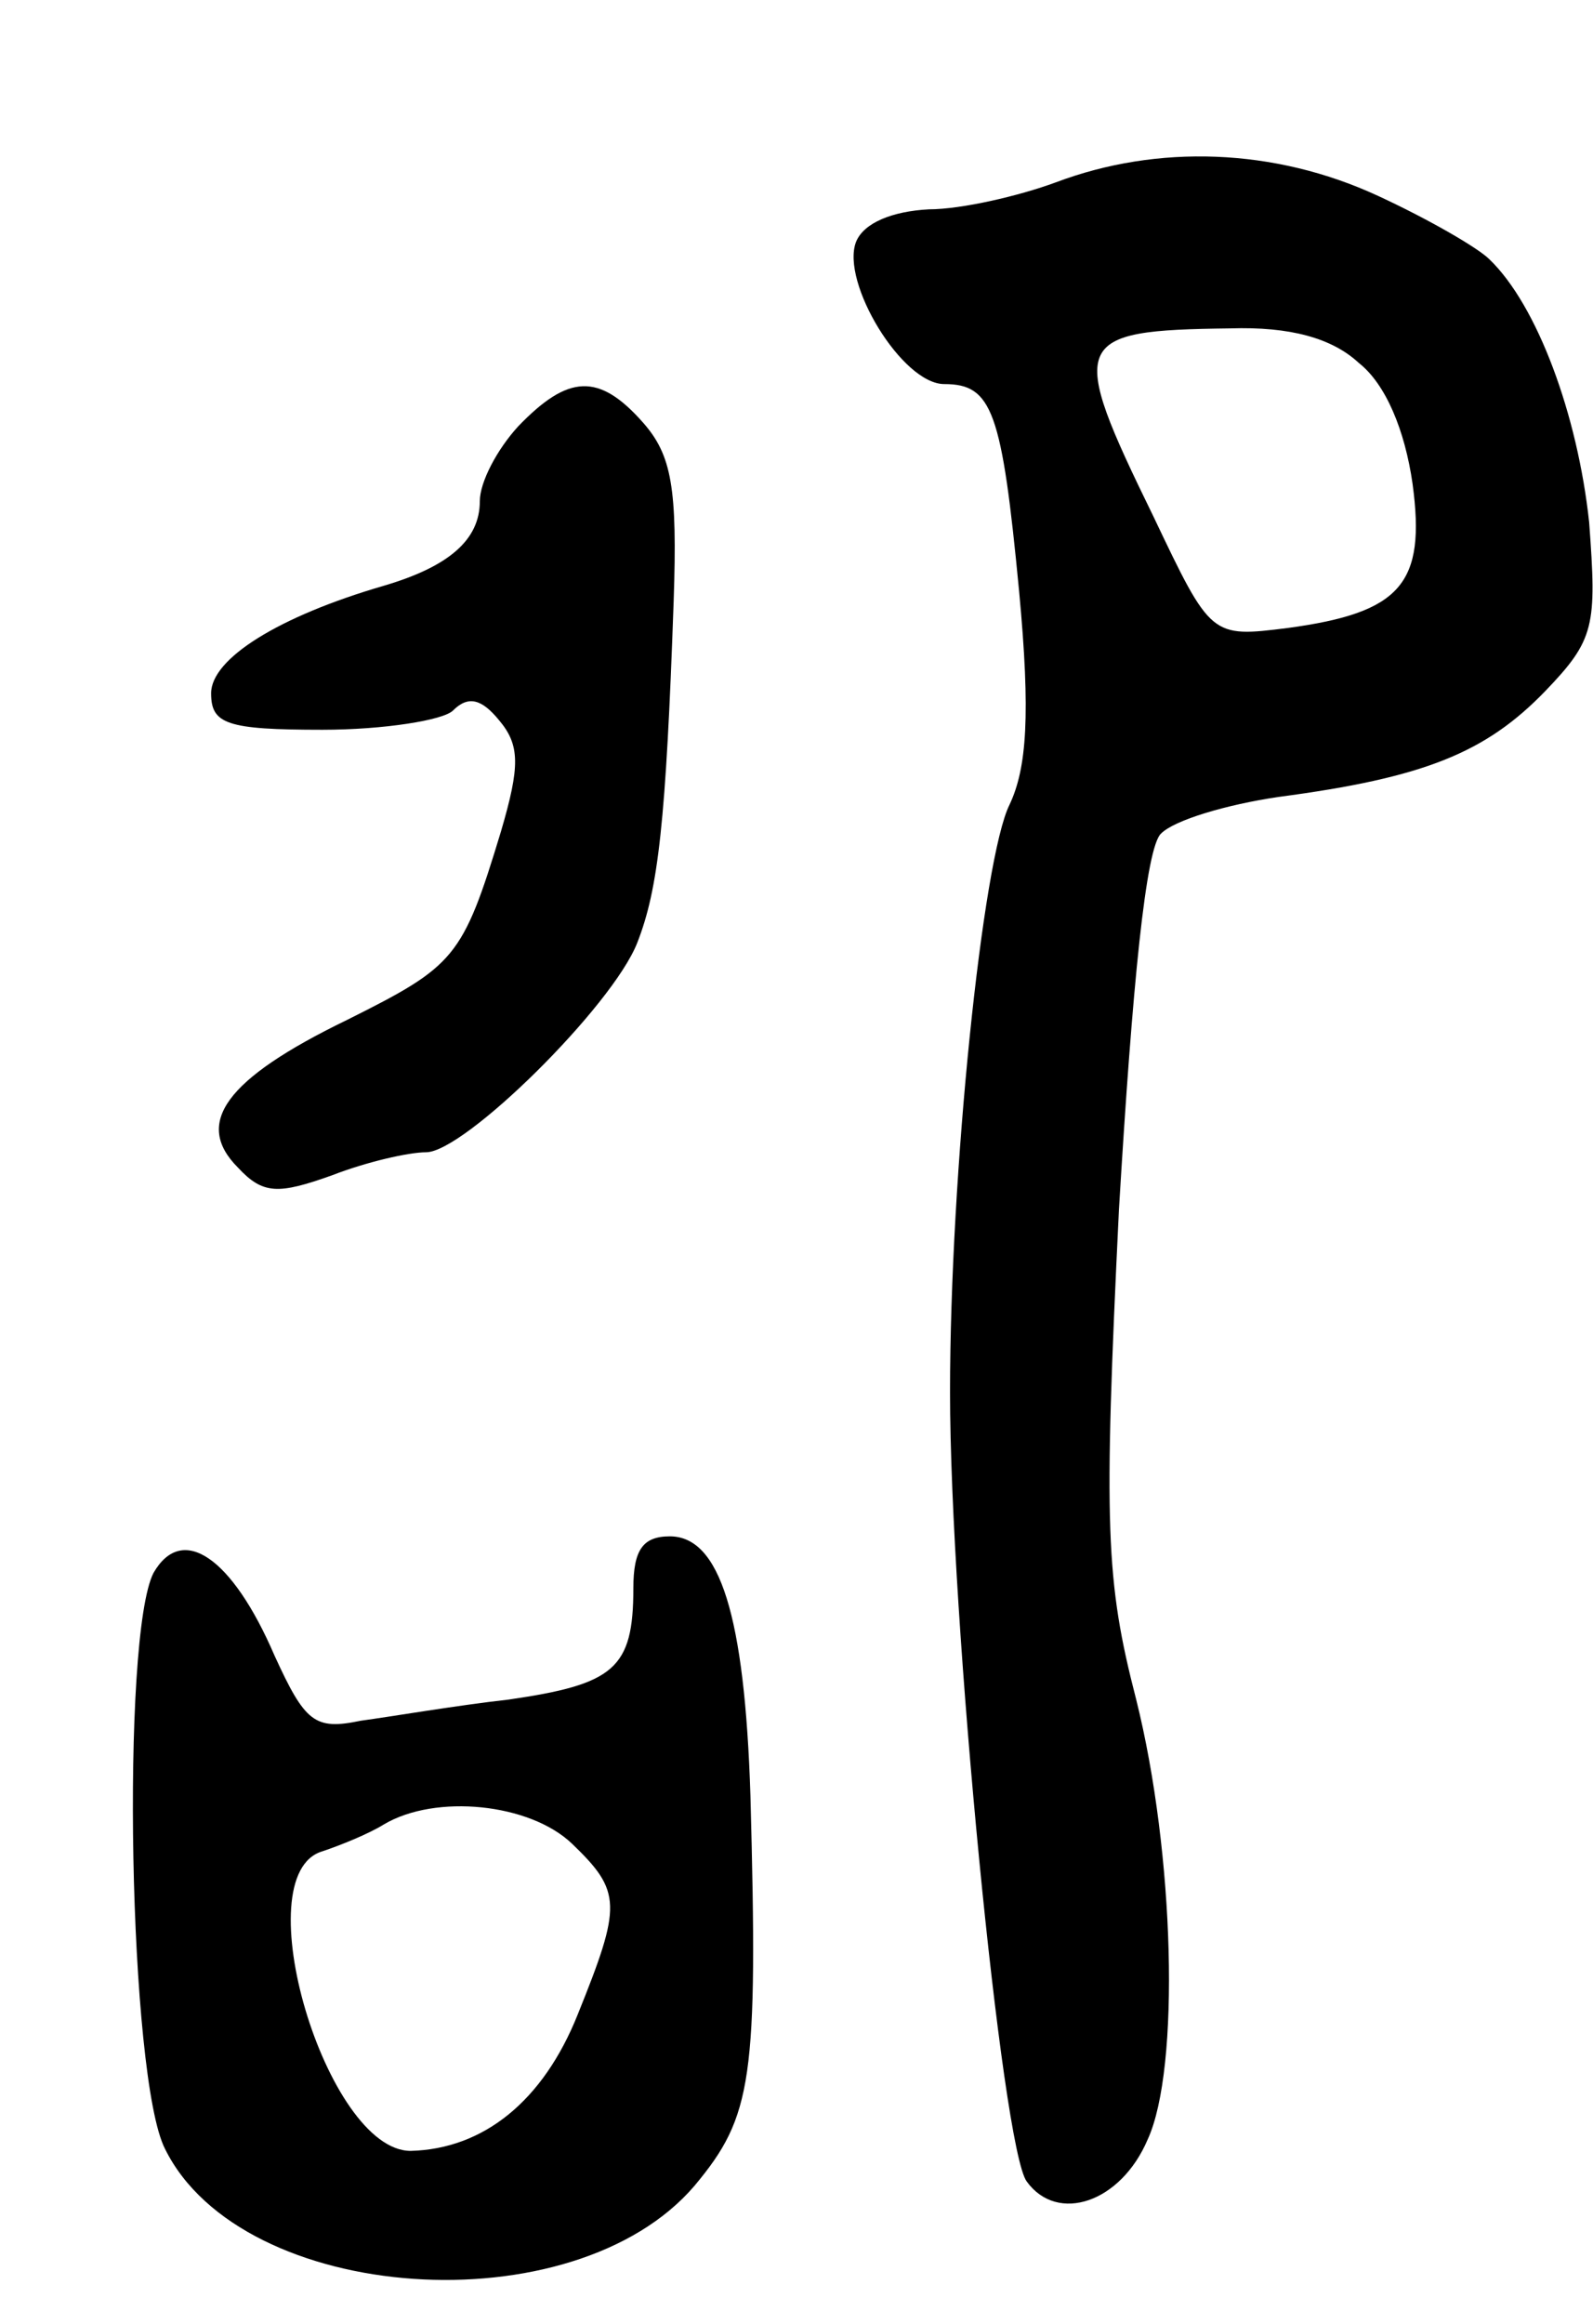 <svg version="1.0" xmlns="http://www.w3.org/2000/svg"
 width="83pt" height="121pt" viewBox="0 0 83 121"
 preserveAspectRatio="xMidYMid meet">
<g transform="translate(0,121) scale(0.1,-0.1)"
fill="#000000" stroke="none">
<path d="M550 1115 c-19 -7 -49 -14 -66 -14 -19 -1 -34 -7 -38 -17 -8 -21 24
-74 46 -74 25 0 30 -14 39 -108 6 -64 4 -92 -5 -111 -14 -28 -31 -192 -31
-306 0 -116 27 -394 40 -411 16 -22 49 -11 63 22 17 37 14 149 -6 229 -16 62
-17 90 -9 255 7 117 14 189 22 196 7 7 34 15 61 19 76 10 108 23 139 55 26 27
27 34 23 88 -6 56 -27 113 -52 137 -6 6 -32 21 -58 33 -54 25 -115 27 -168 7z
m158 -94 c14 -11 24 -35 28 -63 7 -52 -6 -67 -65 -75 -40 -5 -40 -5 -70 58
-45 92 -43 97 40 98 31 1 53 -5 67 -18z"/>
<path d="M270 988 c-11 -12 -20 -29 -20 -39 0 -20 -16 -34 -50 -44 -55 -16
-90 -38 -90 -56 0 -16 8 -19 58 -19 32 0 63 5 68 10 8 8 15 6 24 -5 11 -13 11
-24 1 -58 -20 -66 -24 -70 -80 -98 -64 -31 -80 -54 -57 -77 13 -14 21 -14 49
-4 18 7 40 12 49 12 20 0 97 76 110 109 11 28 15 63 19 178 2 59 -1 76 -16 93
-23 26 -39 25 -65 -2z"/>
<path d="M80 391 c-17 -33 -13 -263 6 -300 40 -81 213 -93 276 -19 30 36 33
55 29 203 -3 94 -16 135 -42 135 -14 0 -19 -7 -19 -27 0 -42 -10 -50 -65 -58
-27 -3 -62 -9 -77 -11 -24 -5 -29 -1 -45 34 -22 51 -48 69 -63 43z m218 -141
c26 -25 26 -32 3 -89 -18 -45 -49 -70 -87 -71 -44 0 -87 144 -46 156 9 3 24 9
32 14 27 16 76 11 98 -10z"/>
</g>
</svg>
